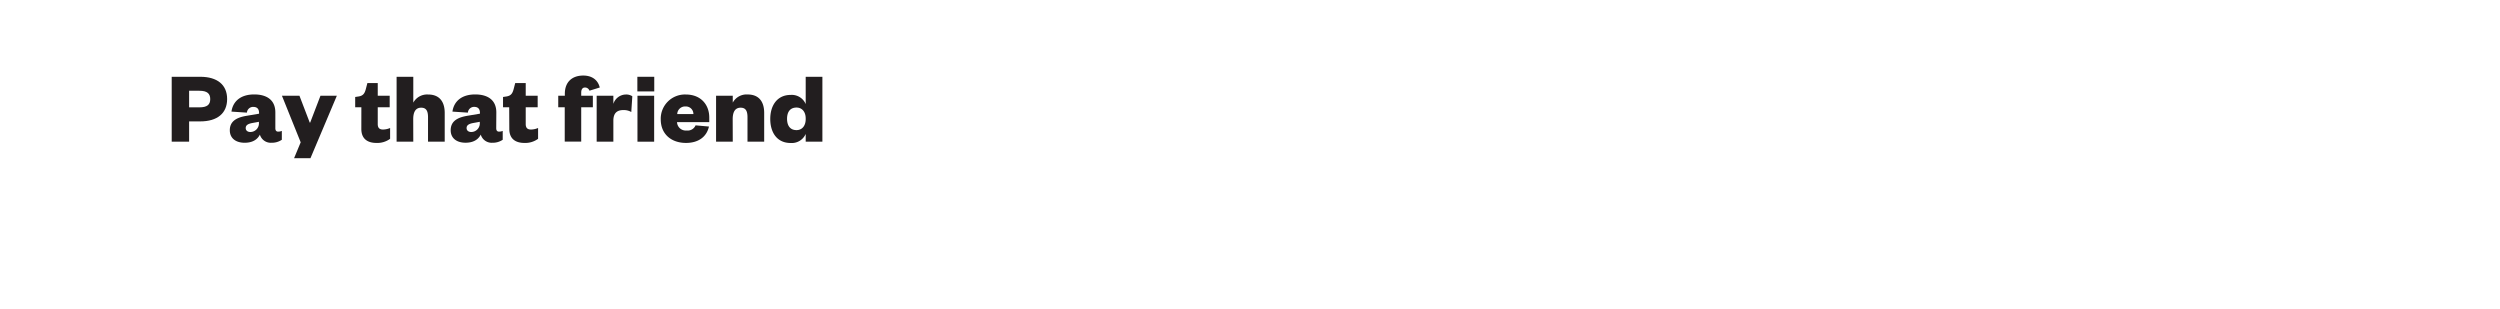 <svg id="Layer_1" data-name="Layer 1" xmlns="http://www.w3.org/2000/svg" xmlns:xlink="http://www.w3.org/1999/xlink" viewBox="0 0 728 90"><defs><style>.cls-1{fill:none;}.cls-2{clip-path:url(#clip-path);}.cls-3{fill:#221e1f;}.cls-4{clip-path:url(#clip-path-2);}.cls-5{clip-path:url(#clip-path-4);}.cls-6{clip-path:url(#clip-path-5);}</style><clipPath id="clip-path"><rect class="cls-1" width="728" height="90"/></clipPath><clipPath id="clip-path-2"><rect class="cls-1" x="2992" width="728" height="90"/></clipPath><clipPath id="clip-path-4"><rect class="cls-1" x="3426.99" y="30.56" width="59.44" height="59.08"/></clipPath><clipPath id="clip-path-5"><rect class="cls-1" x="-29776" y="-32677" width="65535" height="65535"/></clipPath></defs><g class="cls-2"><path class="cls-3" d="M55.07,41.26H50V22.36h8.31c4.95,0,7.83,2.31,7.83,6.48s-2.88,6.51-7.83,6.51H55.07Zm3-10c2.28,0,3.15-.81,3.15-2.4s-.87-2.43-3.15-2.43h-3v4.83Z"/><path class="cls-3" d="M80.18,37.33c0,.69.3,1,.81,1a2.77,2.77,0,0,0,1.08-.21v2.58a5.13,5.13,0,0,1-3,.87,3.3,3.3,0,0,1-3.39-2.37c-.78,1.56-2.31,2.37-4.44,2.37-2.61,0-4.32-1.35-4.32-3.63,0-2.58,1.86-3.69,4.77-4.2l3.75-.63v-.21c0-1.11-.51-1.77-1.68-1.77A1.81,1.81,0,0,0,71.9,32.8l-4.5-.3c.42-2.94,2.61-5,6.63-5,3.54,0,6.15,1.53,6.15,5.25Zm-4.77-1.86-2,.36c-1.17.24-1.86.6-1.86,1.47,0,.69.54,1.14,1.35,1.14a2.51,2.51,0,0,0,2.49-2.76Z"/><path class="cls-3" d="M85.64,46.06l1.92-4.62L82.1,27.88h5.1l3,7.83h.12l3-7.83h4.77L90.41,46.06Z"/><path class="cls-3" d="M105.23,31.24h-1.8v-3l1-.15c1.35-.21,1.77-.93,2.1-2.16l.45-1.74H110v3.69h3.48v3.36H110v4.89c0,1.14.54,1.59,1.53,1.59a5.39,5.39,0,0,0,2.07-.45v3.15a6.29,6.29,0,0,1-4,1.2c-2.25,0-4.38-.93-4.38-4.08Z"/><path class="cls-3" d="M120.35,41.26h-4.86V22.36h4.86v7.53a4.58,4.58,0,0,1,4.32-2.37c3.66,0,4.83,2.55,4.83,5.34v8.4h-4.86V34.15c0-1.83-.51-2.79-2-2.79-1.65,0-2.31,1.32-2.31,3.33Z"/><path class="cls-3" d="M144.5,37.33c0,.69.3,1,.81,1a2.77,2.77,0,0,0,1.08-.21v2.58a5.13,5.13,0,0,1-3,.87A3.3,3.3,0,0,1,140,39.19c-.78,1.56-2.31,2.37-4.44,2.37-2.61,0-4.32-1.35-4.32-3.63,0-2.58,1.86-3.69,4.77-4.2l3.75-.63v-.21c0-1.11-.51-1.77-1.68-1.77a1.81,1.81,0,0,0-1.83,1.68l-4.5-.3c.42-2.94,2.61-5,6.63-5,3.54,0,6.15,1.53,6.15,5.25Zm-4.77-1.86-2,.36c-1.17.24-1.86.6-1.86,1.47,0,.69.54,1.14,1.35,1.14a2.51,2.51,0,0,0,2.49-2.76Z"/><path class="cls-3" d="M148.28,31.24h-1.8v-3l1-.15c1.35-.21,1.77-.93,2.1-2.16l.45-1.74h3.06v3.69h3.48v3.36h-3.48v4.89c0,1.14.54,1.59,1.53,1.59a5.39,5.39,0,0,0,2.07-.45v3.15a6.29,6.29,0,0,1-4,1.2c-2.25,0-4.38-.93-4.38-4.08Z"/><path class="cls-3" d="M162.56,31.24V27.88h1.92v-.57c0-3.48,2.16-5.31,5.37-5.31,2.52,0,4.26,1.26,4.8,3.48l-3,.93a1.37,1.37,0,0,0-1.29-.93c-.81,0-1.11.66-1.11,1.5v.9h3.39v3.36h-3.39v10h-4.8v-10Z"/><path class="cls-3" d="M183.83,32.62a4.33,4.33,0,0,0-2.31-.57c-1.8,0-2.91.84-2.91,3.09v6.12h-4.86V27.88h4.86v2.37a3.89,3.89,0,0,1,3.66-2.73,3.2,3.2,0,0,1,1.86.51Z"/><path class="cls-3" d="M185.6,22.36h4.92v4.26H185.6Zm4.89,5.52V41.26h-4.86V27.88Z"/><path class="cls-3" d="M206.45,36.85c-.69,3.06-3.15,4.77-6.69,4.77-4.29,0-7.35-2.58-7.35-6.84a7.05,7.05,0,0,1,7.29-7.26c4.47,0,6.84,3.06,6.84,6.69v1.35h-9.39A2.54,2.54,0,0,0,199.94,38a2.49,2.49,0,0,0,2.61-1.5Zm-4.53-3.63A2.19,2.19,0,0,0,199.64,31a2.29,2.29,0,0,0-2.43,2.22Z"/><path class="cls-3" d="M213.38,41.26h-4.86V27.88h4.86v2a4.58,4.58,0,0,1,4.32-2.37c3.66,0,4.83,2.55,4.83,5.34v8.4h-4.86V34.15c0-1.83-.51-2.79-2-2.79-1.65,0-2.31,1.32-2.31,3.33Z"/><path class="cls-3" d="M234.62,39a4.42,4.42,0,0,1-4.38,2.64c-4,0-5.94-3.09-5.94-7s2-7,5.94-7a4.4,4.4,0,0,1,4.38,2.67V22.36h4.86v18.9h-4.86Zm0-4.5c0-1.92-1.05-3.18-2.67-3.18-1.92,0-2.76,1.35-2.76,3.27s.84,3.3,2.76,3.3c1.62,0,2.67-1.26,2.67-3.21Z"/></g></svg>